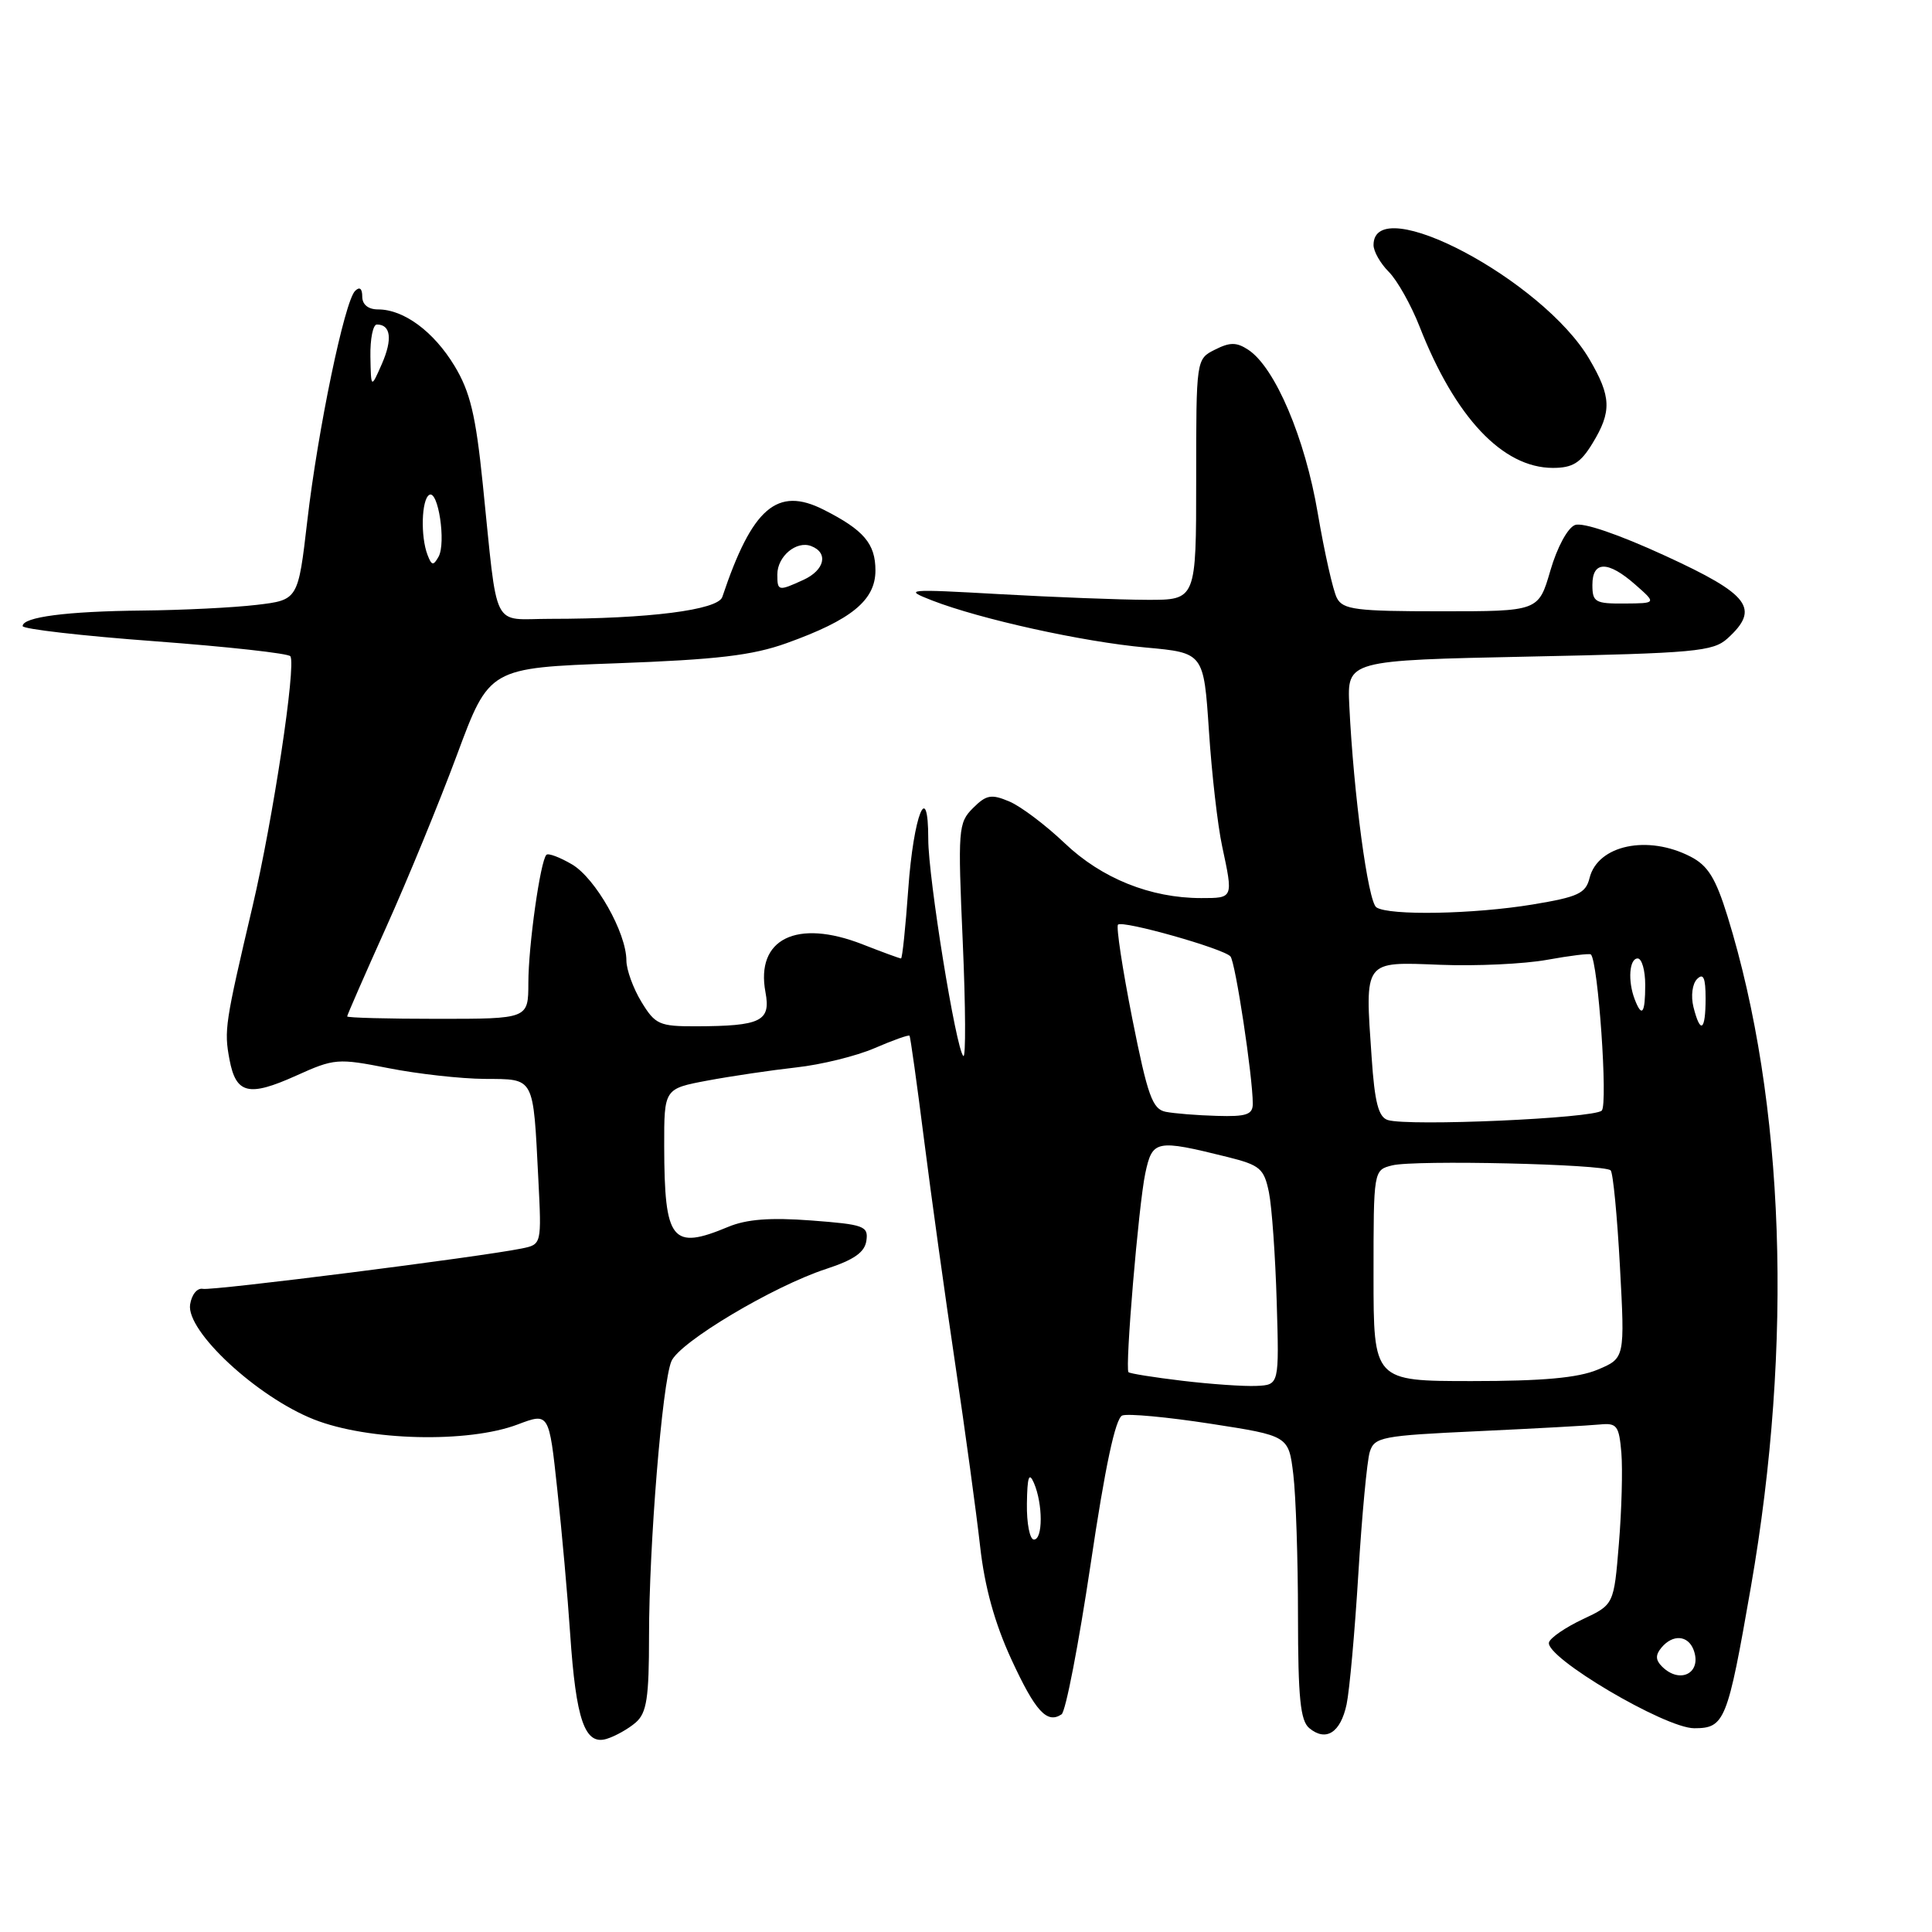 <?xml version="1.0" encoding="UTF-8" standalone="no"?>
<!DOCTYPE svg PUBLIC "-//W3C//DTD SVG 1.1//EN" "http://www.w3.org/Graphics/SVG/1.1/DTD/svg11.dtd" >
<svg xmlns="http://www.w3.org/2000/svg" xmlns:xlink="http://www.w3.org/1999/xlink" version="1.1" viewBox="0 0 256 256">
 <g >
 <path fill="currentColor"
d=" M 84.25 228.23 C 85.70 226.96 86.00 224.97 86.00 216.77 C 86.00 204.76 87.74 183.31 88.96 180.38 C 90.01 177.85 102.49 170.41 109.50 168.13 C 113.16 166.93 114.58 165.94 114.80 164.40 C 115.08 162.46 114.50 162.25 107.50 161.72 C 102.06 161.31 98.92 161.55 96.48 162.57 C 89.01 165.69 88.04 164.46 88.01 151.88 C 88.00 144.26 88.00 144.26 93.75 143.18 C 96.91 142.59 102.20 141.81 105.50 141.44 C 108.80 141.08 113.48 139.93 115.90 138.88 C 118.33 137.83 120.40 137.09 120.52 137.24 C 120.63 137.38 121.50 143.57 122.44 151.00 C 123.38 158.43 125.24 171.80 126.57 180.73 C 127.90 189.66 129.38 200.53 129.87 204.89 C 130.47 210.27 131.80 215.07 134.00 219.85 C 137.19 226.77 138.73 228.45 140.66 227.16 C 141.21 226.80 142.93 217.85 144.51 207.29 C 146.44 194.28 147.80 187.91 148.71 187.56 C 149.44 187.28 154.71 187.77 160.40 188.65 C 170.75 190.25 170.75 190.25 171.37 195.37 C 171.71 198.19 171.99 206.63 171.99 214.13 C 172.00 224.96 172.30 228.01 173.49 228.99 C 175.70 230.82 177.63 229.59 178.43 225.84 C 178.82 224.00 179.52 216.20 179.99 208.50 C 180.46 200.80 181.14 193.55 181.50 192.39 C 182.12 190.41 183.07 190.23 195.83 189.64 C 203.35 189.29 210.62 188.89 212.00 188.75 C 214.25 188.53 214.53 188.91 214.84 192.50 C 215.02 194.70 214.88 200.13 214.51 204.56 C 213.85 212.62 213.85 212.62 209.72 214.56 C 207.44 215.63 205.43 217.01 205.25 217.62 C 204.67 219.57 220.62 229.00 224.49 229.00 C 228.54 229.00 228.90 228.09 232.00 210.29 C 237.62 178.01 236.51 146.04 228.91 121.43 C 227.34 116.36 226.31 114.69 224.01 113.51 C 218.34 110.58 211.73 111.97 210.63 116.32 C 210.12 118.39 209.11 118.85 203.08 119.85 C 195.26 121.14 184.08 121.35 182.38 120.23 C 181.27 119.51 179.36 105.27 178.79 93.50 C 178.50 87.50 178.50 87.50 202.65 87.00 C 224.58 86.55 226.99 86.33 228.90 84.60 C 233.25 80.65 231.85 78.79 220.69 73.66 C 214.45 70.79 209.71 69.17 208.69 69.57 C 207.72 69.94 206.32 72.54 205.43 75.61 C 203.86 81.00 203.86 81.00 190.96 81.00 C 179.70 81.00 177.95 80.78 177.15 79.25 C 176.64 78.29 175.50 73.22 174.61 68.00 C 172.93 58.05 168.96 48.71 165.42 46.36 C 163.86 45.33 162.99 45.32 160.99 46.33 C 158.50 47.58 158.50 47.58 158.50 63.54 C 158.50 79.50 158.50 79.50 152.00 79.48 C 148.43 79.47 139.65 79.13 132.50 78.73 C 120.08 78.03 119.68 78.07 123.50 79.56 C 129.91 82.05 143.50 85.05 151.82 85.80 C 159.50 86.50 159.50 86.50 160.19 96.84 C 160.56 102.52 161.35 109.40 161.94 112.13 C 163.42 119.05 163.44 119.00 159.16 119.00 C 152.46 119.00 145.98 116.40 141.08 111.73 C 138.56 109.33 135.26 106.84 133.74 106.20 C 131.35 105.19 130.69 105.31 128.92 107.08 C 126.97 109.03 126.91 109.85 127.57 124.81 C 127.95 133.44 127.98 140.24 127.65 139.93 C 126.67 139.04 123.00 116.31 123.00 111.20 C 123.00 103.11 121.05 107.96 120.35 117.80 C 119.99 122.86 119.56 127.00 119.39 127.00 C 119.21 127.00 116.92 126.16 114.29 125.13 C 105.56 121.71 100.10 124.41 101.43 131.48 C 102.15 135.32 100.84 135.96 92.24 135.99 C 87.36 136.00 86.82 135.76 84.99 132.75 C 83.90 130.96 83.01 128.50 83.00 127.28 C 83.00 123.59 78.92 116.39 75.80 114.54 C 74.18 113.59 72.65 113.01 72.40 113.27 C 71.60 114.07 70.01 125.31 70.01 130.25 C 70.00 135.00 70.00 135.00 58.00 135.00 C 51.40 135.00 46.00 134.86 46.00 134.68 C 46.00 134.51 48.31 129.22 51.14 122.93 C 53.97 116.64 58.21 106.33 60.56 100.00 C 64.83 88.50 64.83 88.50 81.66 87.89 C 95.01 87.40 99.69 86.85 104.23 85.22 C 112.82 82.14 116.00 79.54 116.00 75.59 C 116.00 72.04 114.46 70.23 109.14 67.54 C 102.98 64.42 99.67 67.27 95.71 79.10 C 95.14 80.83 85.91 82.00 72.89 82.00 C 65.03 82.00 66.01 83.97 63.97 64.13 C 63.04 55.01 62.30 51.92 60.23 48.49 C 57.47 43.93 53.51 41.00 50.10 41.00 C 48.79 41.00 48.00 40.36 48.00 39.30 C 48.00 38.22 47.65 37.95 47.05 38.55 C 45.65 39.95 42.12 56.94 40.72 69.00 C 39.50 79.50 39.50 79.50 34.00 80.15 C 30.98 80.51 24.17 80.85 18.88 80.90 C 8.80 81.00 3.00 81.76 3.00 82.96 C 3.00 83.35 10.89 84.26 20.53 84.97 C 30.17 85.69 38.24 86.58 38.48 86.96 C 39.25 88.22 36.19 108.47 33.47 120.07 C 29.81 135.65 29.68 136.50 30.41 140.40 C 31.27 144.96 32.95 145.36 39.22 142.54 C 44.31 140.24 44.75 140.21 51.50 141.54 C 55.35 142.30 61.08 142.94 64.23 142.96 C 70.90 143.01 70.63 142.50 71.33 156.20 C 71.77 164.89 71.77 164.89 69.14 165.43 C 63.59 166.56 28.14 171.05 26.88 170.78 C 26.13 170.63 25.39 171.54 25.19 172.86 C 24.66 176.38 34.04 185.09 41.59 188.08 C 48.77 190.92 62.02 191.25 68.62 188.74 C 72.75 187.18 72.75 187.18 73.84 197.34 C 74.45 202.93 75.22 211.55 75.55 216.50 C 76.32 227.91 77.49 231.29 80.38 230.41 C 81.55 230.05 83.29 229.07 84.25 228.23 Z  M 211.01 58.75 C 213.59 54.53 213.51 52.55 210.60 47.59 C 204.44 37.09 182.00 25.23 182.00 32.47 C 182.00 33.31 182.91 34.91 184.02 36.02 C 185.14 37.14 186.97 40.40 188.10 43.27 C 192.81 55.31 199.11 61.99 205.76 62.00 C 208.38 62.00 209.43 61.35 211.01 58.75 Z  M 220.22 220.82 C 219.36 219.96 219.34 219.29 220.15 218.32 C 221.64 216.53 223.65 216.66 224.40 218.59 C 225.57 221.66 222.63 223.23 220.22 220.82 Z  M 136.07 199.25 C 136.12 195.68 136.35 195.00 137.00 196.50 C 138.20 199.30 138.20 204.00 137.00 204.00 C 136.45 204.00 136.03 201.86 136.07 199.25 Z  M 156.66 182.96 C 152.89 182.51 149.69 182.00 149.53 181.82 C 149.05 181.26 150.87 159.69 151.75 155.50 C 152.70 151.04 153.14 150.95 162.66 153.31 C 166.97 154.39 167.49 154.83 168.14 157.99 C 168.53 159.91 168.99 166.44 169.17 172.49 C 169.50 183.50 169.50 183.50 166.50 183.64 C 164.85 183.72 160.42 183.41 156.66 182.96 Z  M 182.00 169.02 C 182.00 155.04 182.00 155.04 184.47 154.42 C 187.44 153.67 212.59 154.25 213.42 155.08 C 213.74 155.40 214.29 161.14 214.65 167.82 C 215.31 179.97 215.31 179.97 211.69 181.49 C 209.08 182.58 204.40 183.00 195.03 183.00 C 182.00 183.00 182.00 183.00 182.00 169.02 Z  M 183.89 148.41 C 182.66 148.02 182.15 146.09 181.75 140.12 C 180.85 127.12 180.62 127.44 190.82 127.84 C 195.60 128.03 201.98 127.73 205.00 127.18 C 208.03 126.63 210.63 126.31 210.80 126.47 C 211.76 127.42 213.08 146.32 212.24 147.16 C 211.21 148.19 186.64 149.27 183.89 148.41 Z  M 154.46 147.32 C 152.70 146.97 152.07 145.20 150.03 134.96 C 148.73 128.39 147.88 122.79 148.14 122.52 C 148.75 121.91 162.12 125.69 163.04 126.73 C 163.70 127.47 166.00 142.69 166.00 146.25 C 166.00 147.69 165.16 147.98 161.25 147.86 C 158.64 147.79 155.58 147.54 154.46 147.32 Z  M 224.39 133.43 C 224.03 131.97 224.24 130.36 224.87 129.73 C 225.71 128.89 226.00 129.56 226.00 132.30 C 226.00 136.61 225.31 137.09 224.39 133.43 Z  M 216.61 132.42 C 215.67 129.98 215.89 127.00 217.00 127.00 C 217.55 127.00 218.00 128.57 218.00 130.50 C 218.00 134.29 217.56 134.90 216.61 132.42 Z  M 211.00 77.50 C 211.00 74.29 213.07 74.28 216.69 77.47 C 219.50 79.94 219.50 79.94 215.25 79.97 C 211.37 80.00 211.00 79.78 211.00 77.50 Z  M 103.00 76.12 C 103.00 73.72 105.53 71.60 107.49 72.36 C 109.81 73.25 109.28 75.55 106.45 76.84 C 103.13 78.36 103.00 78.33 103.00 76.12 Z  M 56.65 73.53 C 55.71 71.09 55.85 66.21 56.87 65.58 C 58.06 64.85 59.13 71.94 58.11 73.77 C 57.42 74.99 57.20 74.96 56.65 73.53 Z  M 49.08 47.25 C 49.04 44.91 49.42 43.00 49.94 43.00 C 51.78 43.00 52.03 44.94 50.61 48.20 C 49.16 51.50 49.16 51.50 49.08 47.25 Z "/>
</g>
</svg>